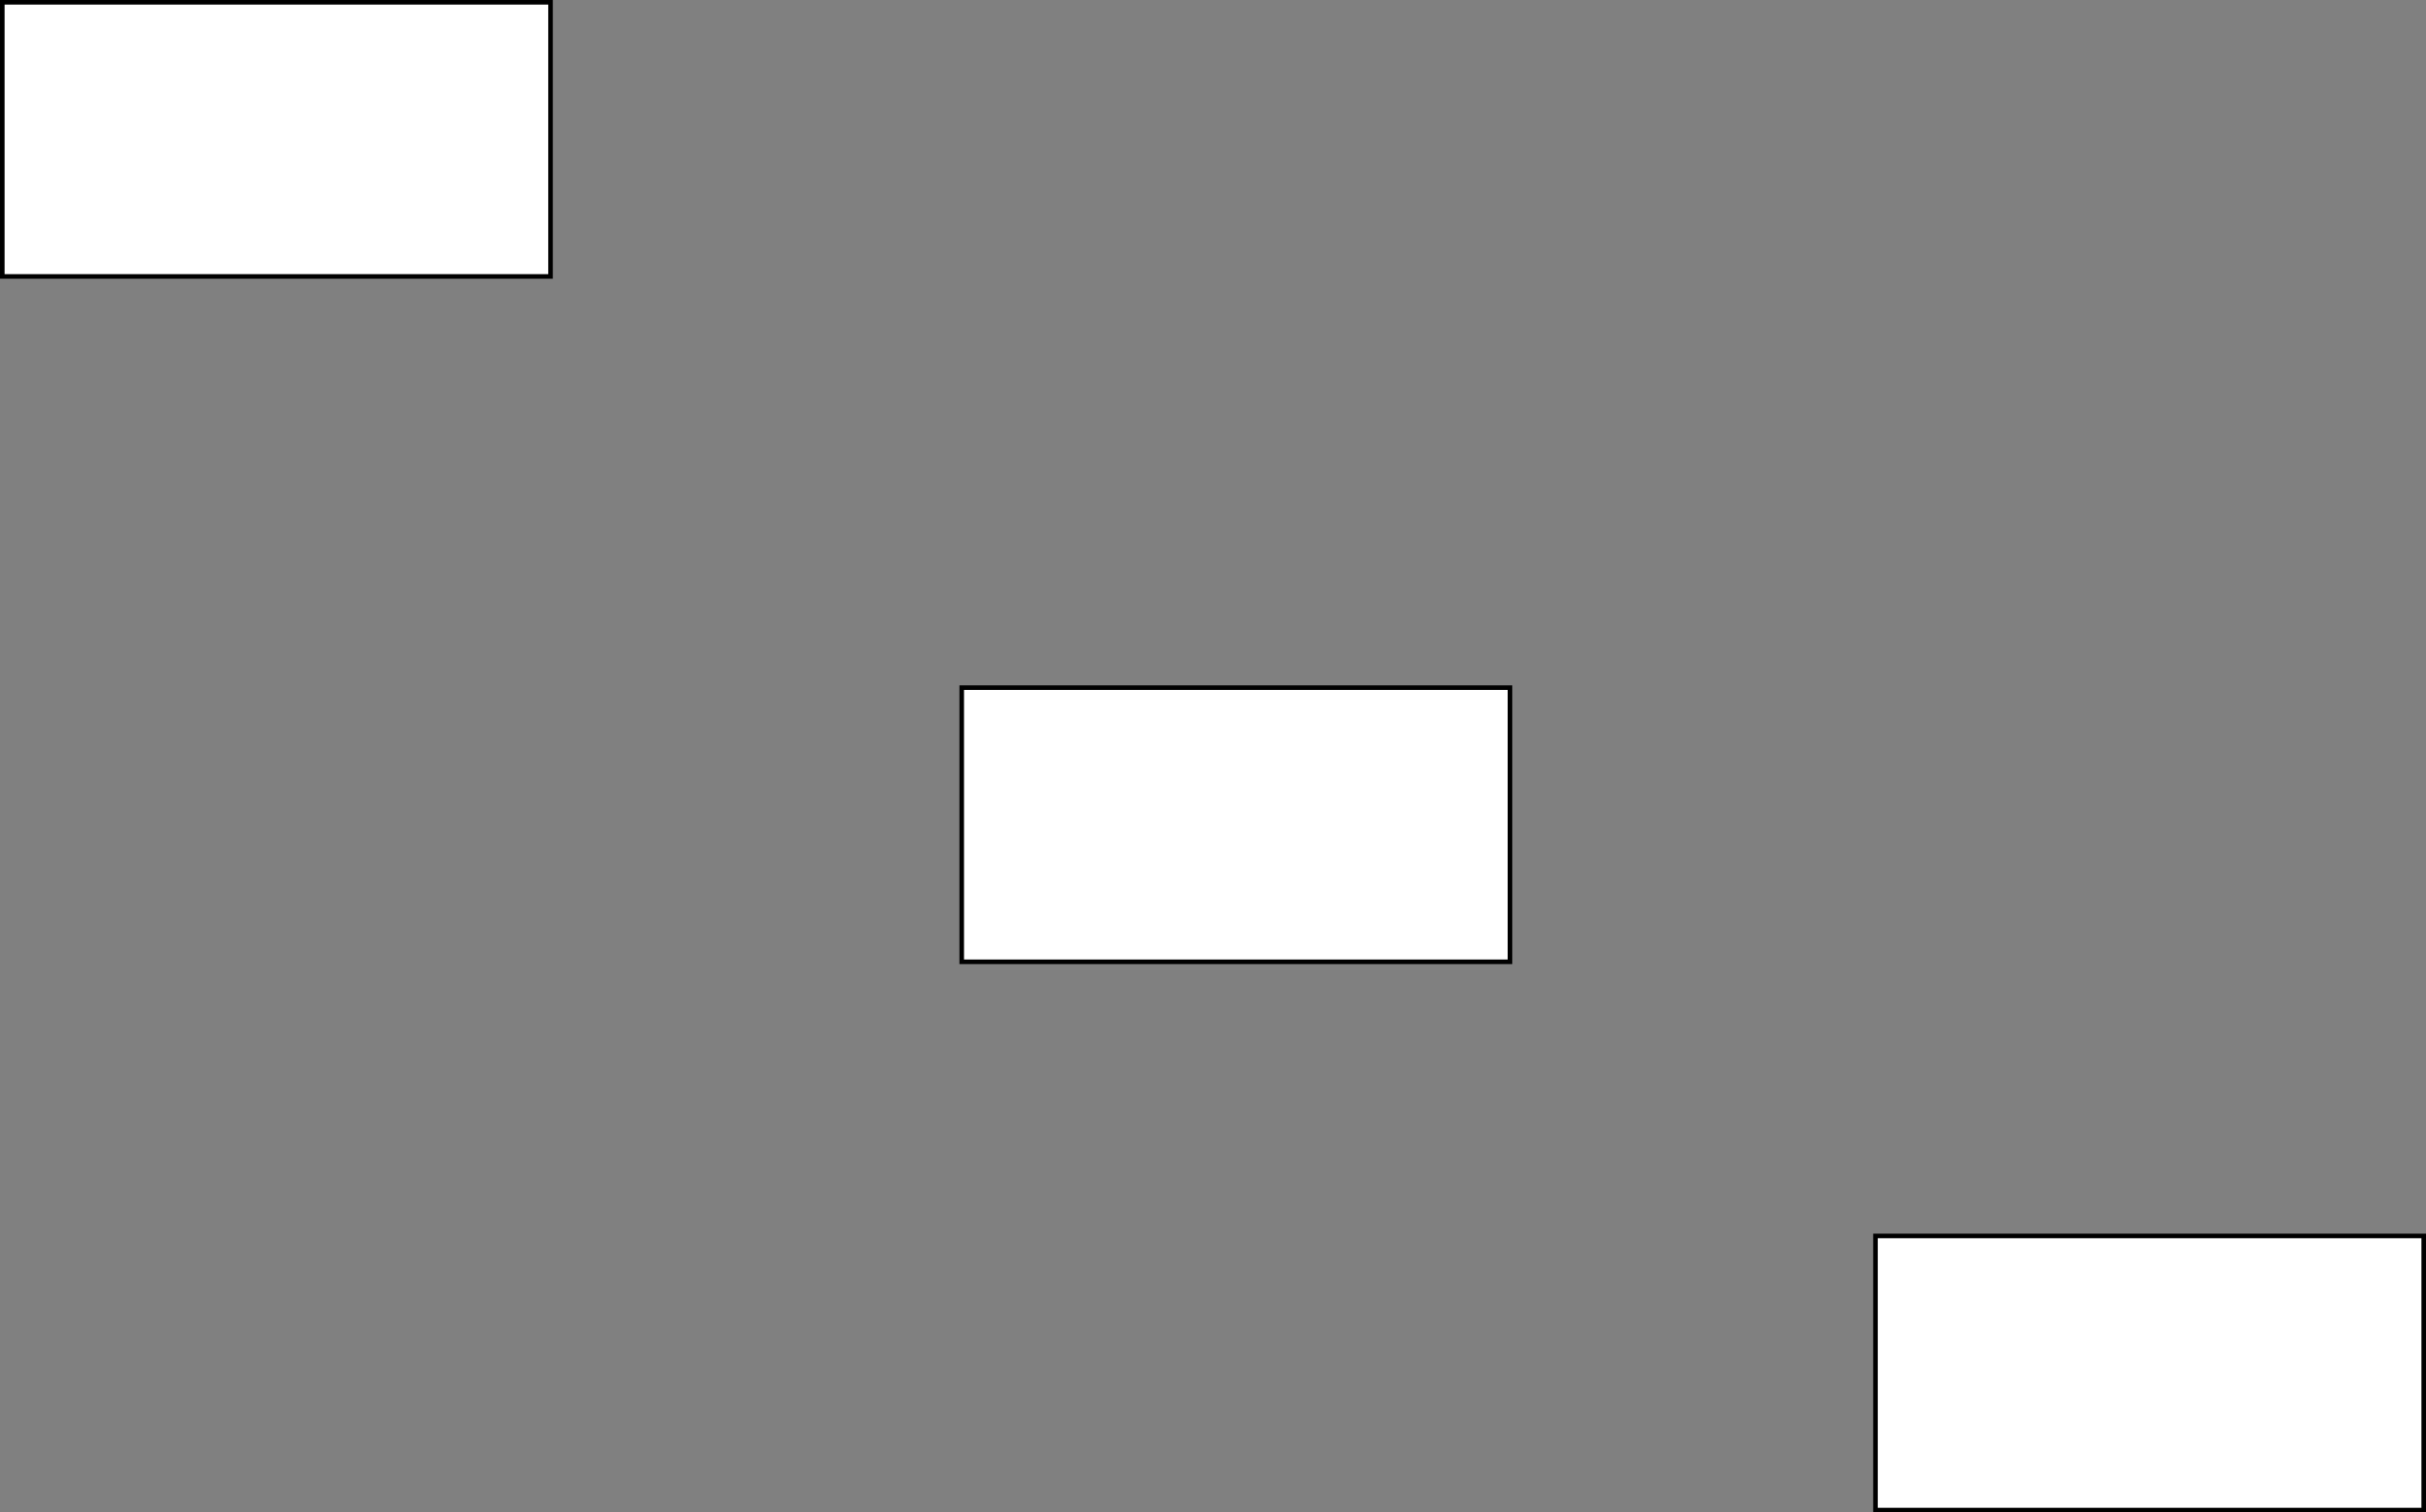 <svg host="65bd71144e" xmlns="http://www.w3.org/2000/svg" xmlns:xlink="http://www.w3.org/1999/xlink" version="1.1" width="531px" height="331px" viewBox="-0.5 -0.5 531 331" content="&lt;mxfile&gt;&lt;diagram id=&quot;c_pOYg1sH8uPoqN6m-zi&quot; name=&quot;ページ1&quot;&gt;zZSxUoQwEEC/hh4S5KQVz7OxorDOkJVkJhAmFw7w6w1mOYjojI3OVSRvN+zuy0BEi2Y8GdaJF81BRSTmY0QfI0KSPEvdYyYTEnKgntRGcmQrKOU7IIyR9pLDOUi0WisruxBWum2hsgFjxughTHvTKqzasRp2oKyY2tNXya3w9J4cVv4MshZL5STLfaRhSzJOchaM62GD6DGihdHa+lUzFqBme4sXf+7ph+i1MQOt/c0B4g9cmOpxNuzLTsuwRvcthzk/jujDIKSFsmPVHB3c/TombKPcLnHLfX1s6QLGwrhB2M8JdAPWTC4FoymqmcLtsIpOFntiIzlDxvBu6+uL1/HdAg18b4Peng1yF+pI8n/0kd6ej/SLD5r8nQ+3Xb/Ez9jmh0aPHw==&lt;/diagram&gt;&lt;/mxfile&gt;">
    <rect x="-0.5" y="-0.5" width="531" height="331" fill="#808080" stroke="none"/>
    <defs/>
    <g>
        <rect x="0" y="0" width="120" height="60" fill="rgb(255, 255, 255)" stroke="rgb(0, 0, 0)" pointer-events="all"/>
        <rect x="210" y="150" width="120" height="60" fill="rgb(255, 255, 255)" stroke="rgb(0, 0, 0)" pointer-events="all"/>
        <rect x="410" y="270" width="120" height="60" fill="rgb(255, 255, 255)" stroke="rgb(0, 0, 0)" pointer-events="all"/>
    </g>
</svg>